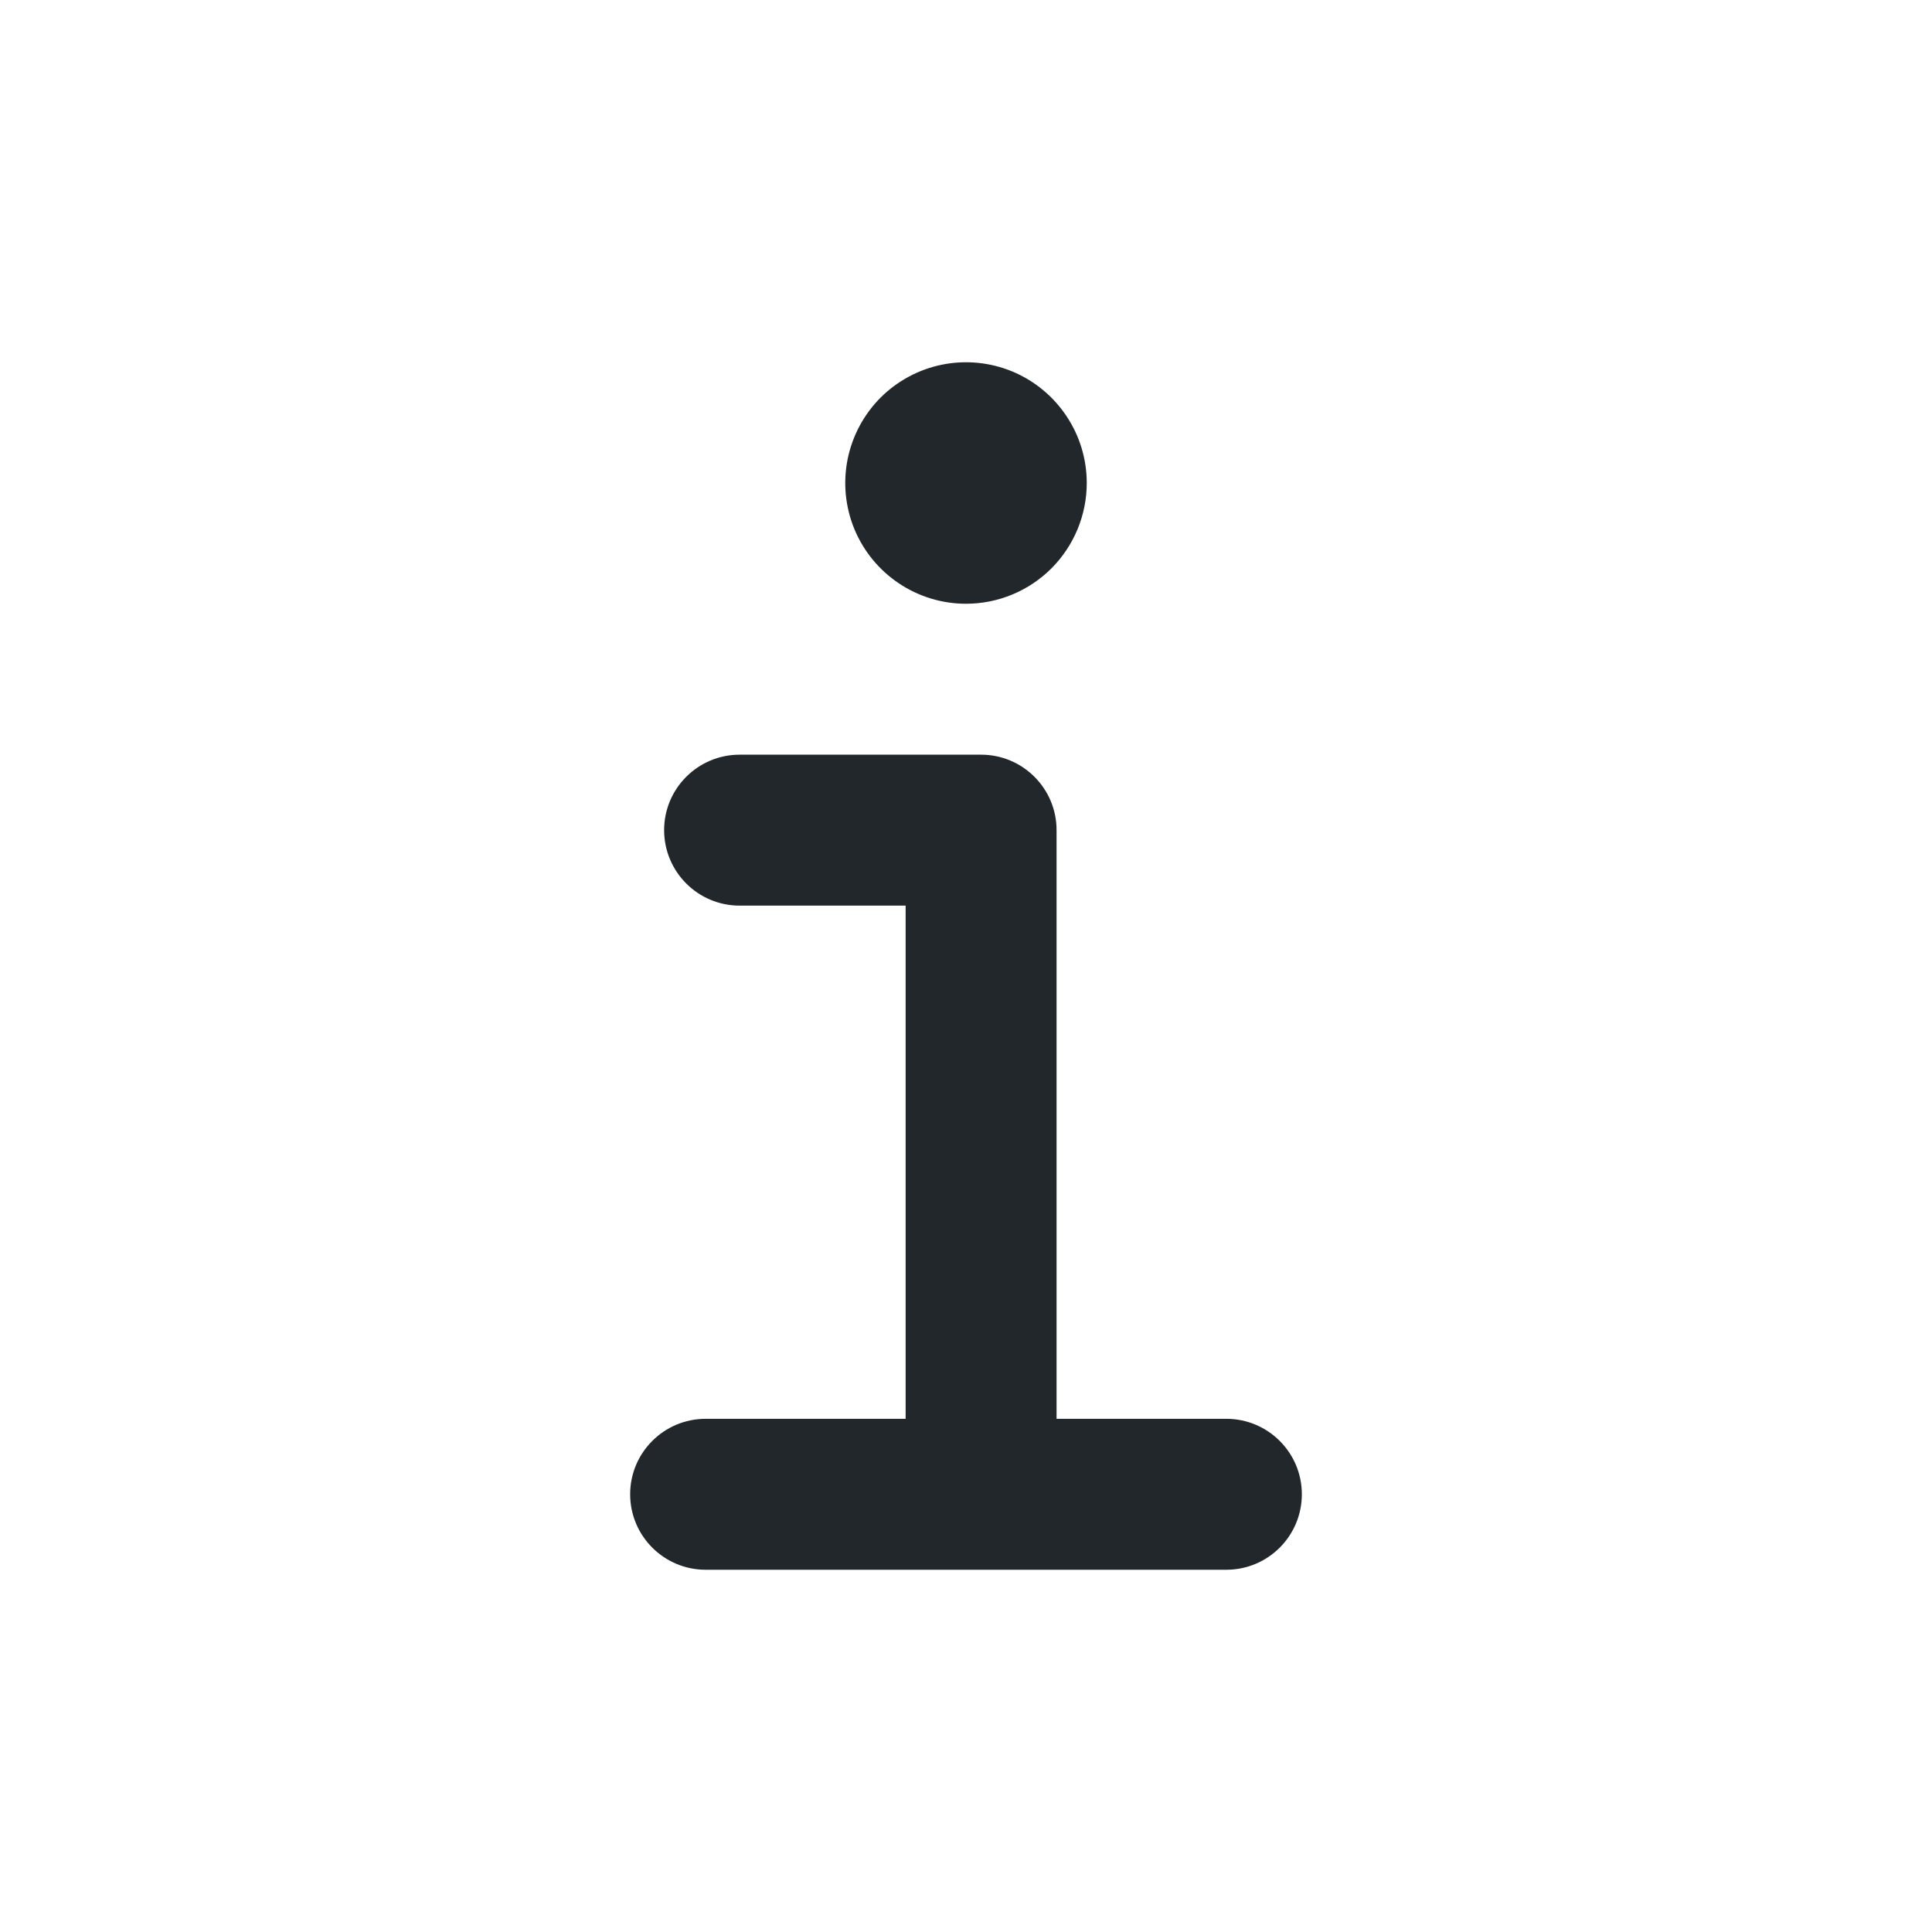 <svg width="24" height="24" viewBox="0 0 24 24" fill="none" xmlns="http://www.w3.org/2000/svg">
<path fill-rule="evenodd" clip-rule="evenodd" d="M8.25 10.312C8.25 9.795 8.67 9.375 9.188 9.375H12.188C12.705 9.375 13.125 9.795 13.125 10.312V18.375C13.125 18.893 12.705 19.312 12.188 19.312C11.67 19.312 11.25 18.893 11.25 18.375V11.25H9.188C8.67 11.25 8.25 10.83 8.25 10.312Z" fill="#21272A"/>
<path fill-rule="evenodd" clip-rule="evenodd" d="M7.828 18.562C7.828 18.045 8.248 17.625 8.766 17.625H15.234C15.752 17.625 16.172 18.045 16.172 18.562C16.172 19.08 15.752 19.5 15.234 19.5H8.766C8.248 19.5 7.828 19.08 7.828 18.562Z" fill="#21272A"/>
<path d="M12 7.5C11.703 7.5 11.413 7.412 11.167 7.247C10.92 7.082 10.728 6.848 10.614 6.574C10.501 6.3 10.471 5.998 10.529 5.707C10.587 5.416 10.73 5.149 10.939 4.939C11.149 4.73 11.416 4.587 11.707 4.529C11.998 4.471 12.3 4.501 12.574 4.614C12.848 4.728 13.082 4.92 13.247 5.167C13.412 5.413 13.5 5.703 13.5 6C13.5 6.398 13.342 6.779 13.061 7.061C12.779 7.342 12.398 7.5 12 7.5Z" fill="#21272A"/>
</svg>

